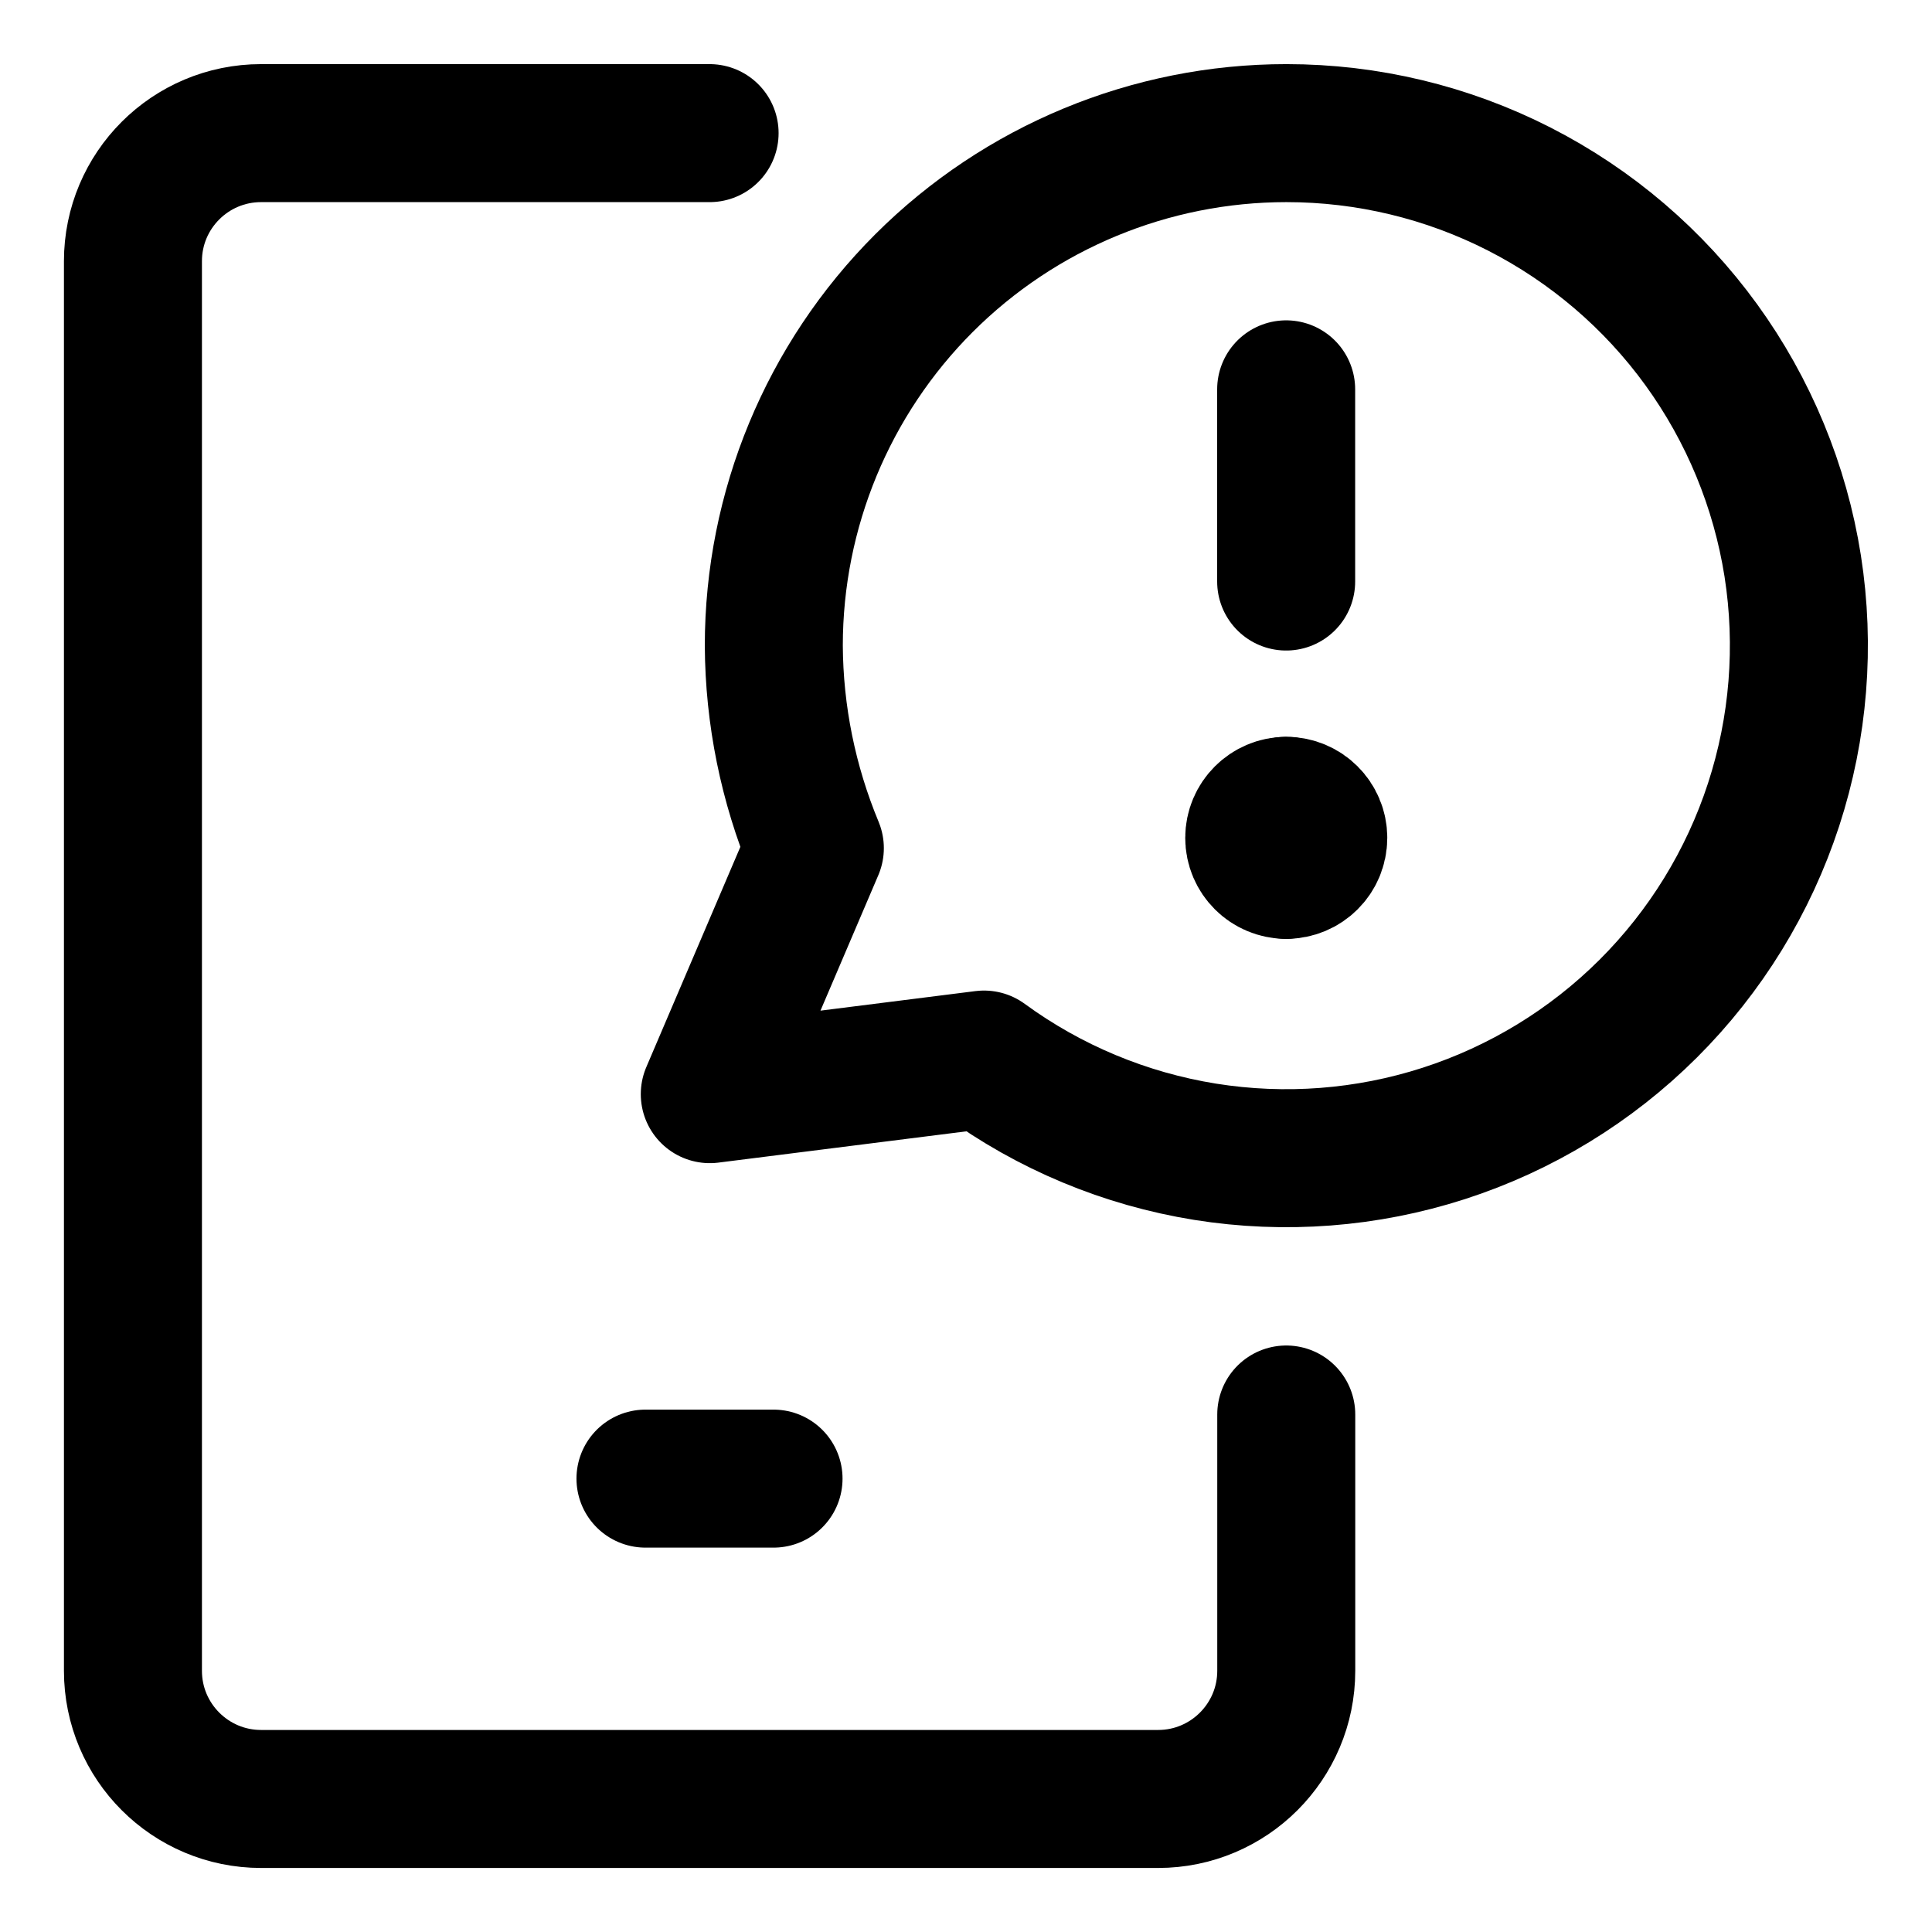 <svg width="21" height="21" viewBox="0 0 21 21" fill="none" xmlns="http://www.w3.org/2000/svg">
<g clip-path="url(#clip0_146_402328)">
<path d="M13.98 4.232V6.321" stroke="black" stroke-width="1.5" stroke-linecap="round" stroke-linejoin="round"/>
<path d="M13.981 9.455C13.789 9.455 13.633 9.3 13.633 9.107C13.633 8.915 13.789 8.759 13.981 8.759" stroke="black" stroke-width="1.5" stroke-linecap="round" stroke-linejoin="round"/>
<path d="M13.98 9.455C14.173 9.455 14.329 9.3 14.329 9.107C14.329 8.915 14.173 8.759 13.98 8.759" stroke="black" stroke-width="1.5" stroke-linecap="round" stroke-linejoin="round"/>
<path d="M13.983 1.447C12.505 1.447 11.088 2.034 10.043 3.078C8.998 4.123 8.411 5.54 8.411 7.018C8.415 7.774 8.567 8.521 8.857 9.219L7.715 11.893L10.696 11.517C11.406 12.036 12.229 12.379 13.098 12.519C13.967 12.658 14.856 12.59 15.693 12.32C16.53 12.05 17.292 11.585 17.915 10.964C18.538 10.343 19.005 9.583 19.278 8.747C19.551 7.91 19.622 7.021 19.486 6.152C19.349 5.283 19.008 4.459 18.492 3.747C17.975 3.034 17.297 2.455 16.514 2.055C15.73 1.655 14.863 1.447 13.983 1.447Z" stroke="black" stroke-width="1.5" stroke-linecap="round" stroke-linejoin="round"/>
<path d="M7.713 1.447H2.838C2.069 1.447 1.445 2.07 1.445 2.839V18.161C1.445 18.93 2.069 19.554 2.838 19.554H12.588C13.357 19.554 13.981 18.93 13.981 18.161V15.375" stroke="black" stroke-width="1.5" stroke-linecap="round" stroke-linejoin="round"/>
<path d="M7.016 16.072H8.408" stroke="black" stroke-width="1.5" stroke-linecap="round" stroke-linejoin="round"/>
</g>
<defs>
<clipPath id="clip0_146_402328">
<rect width="21" height="21" fill="white"/>
</clipPath>
</defs>
</svg>
